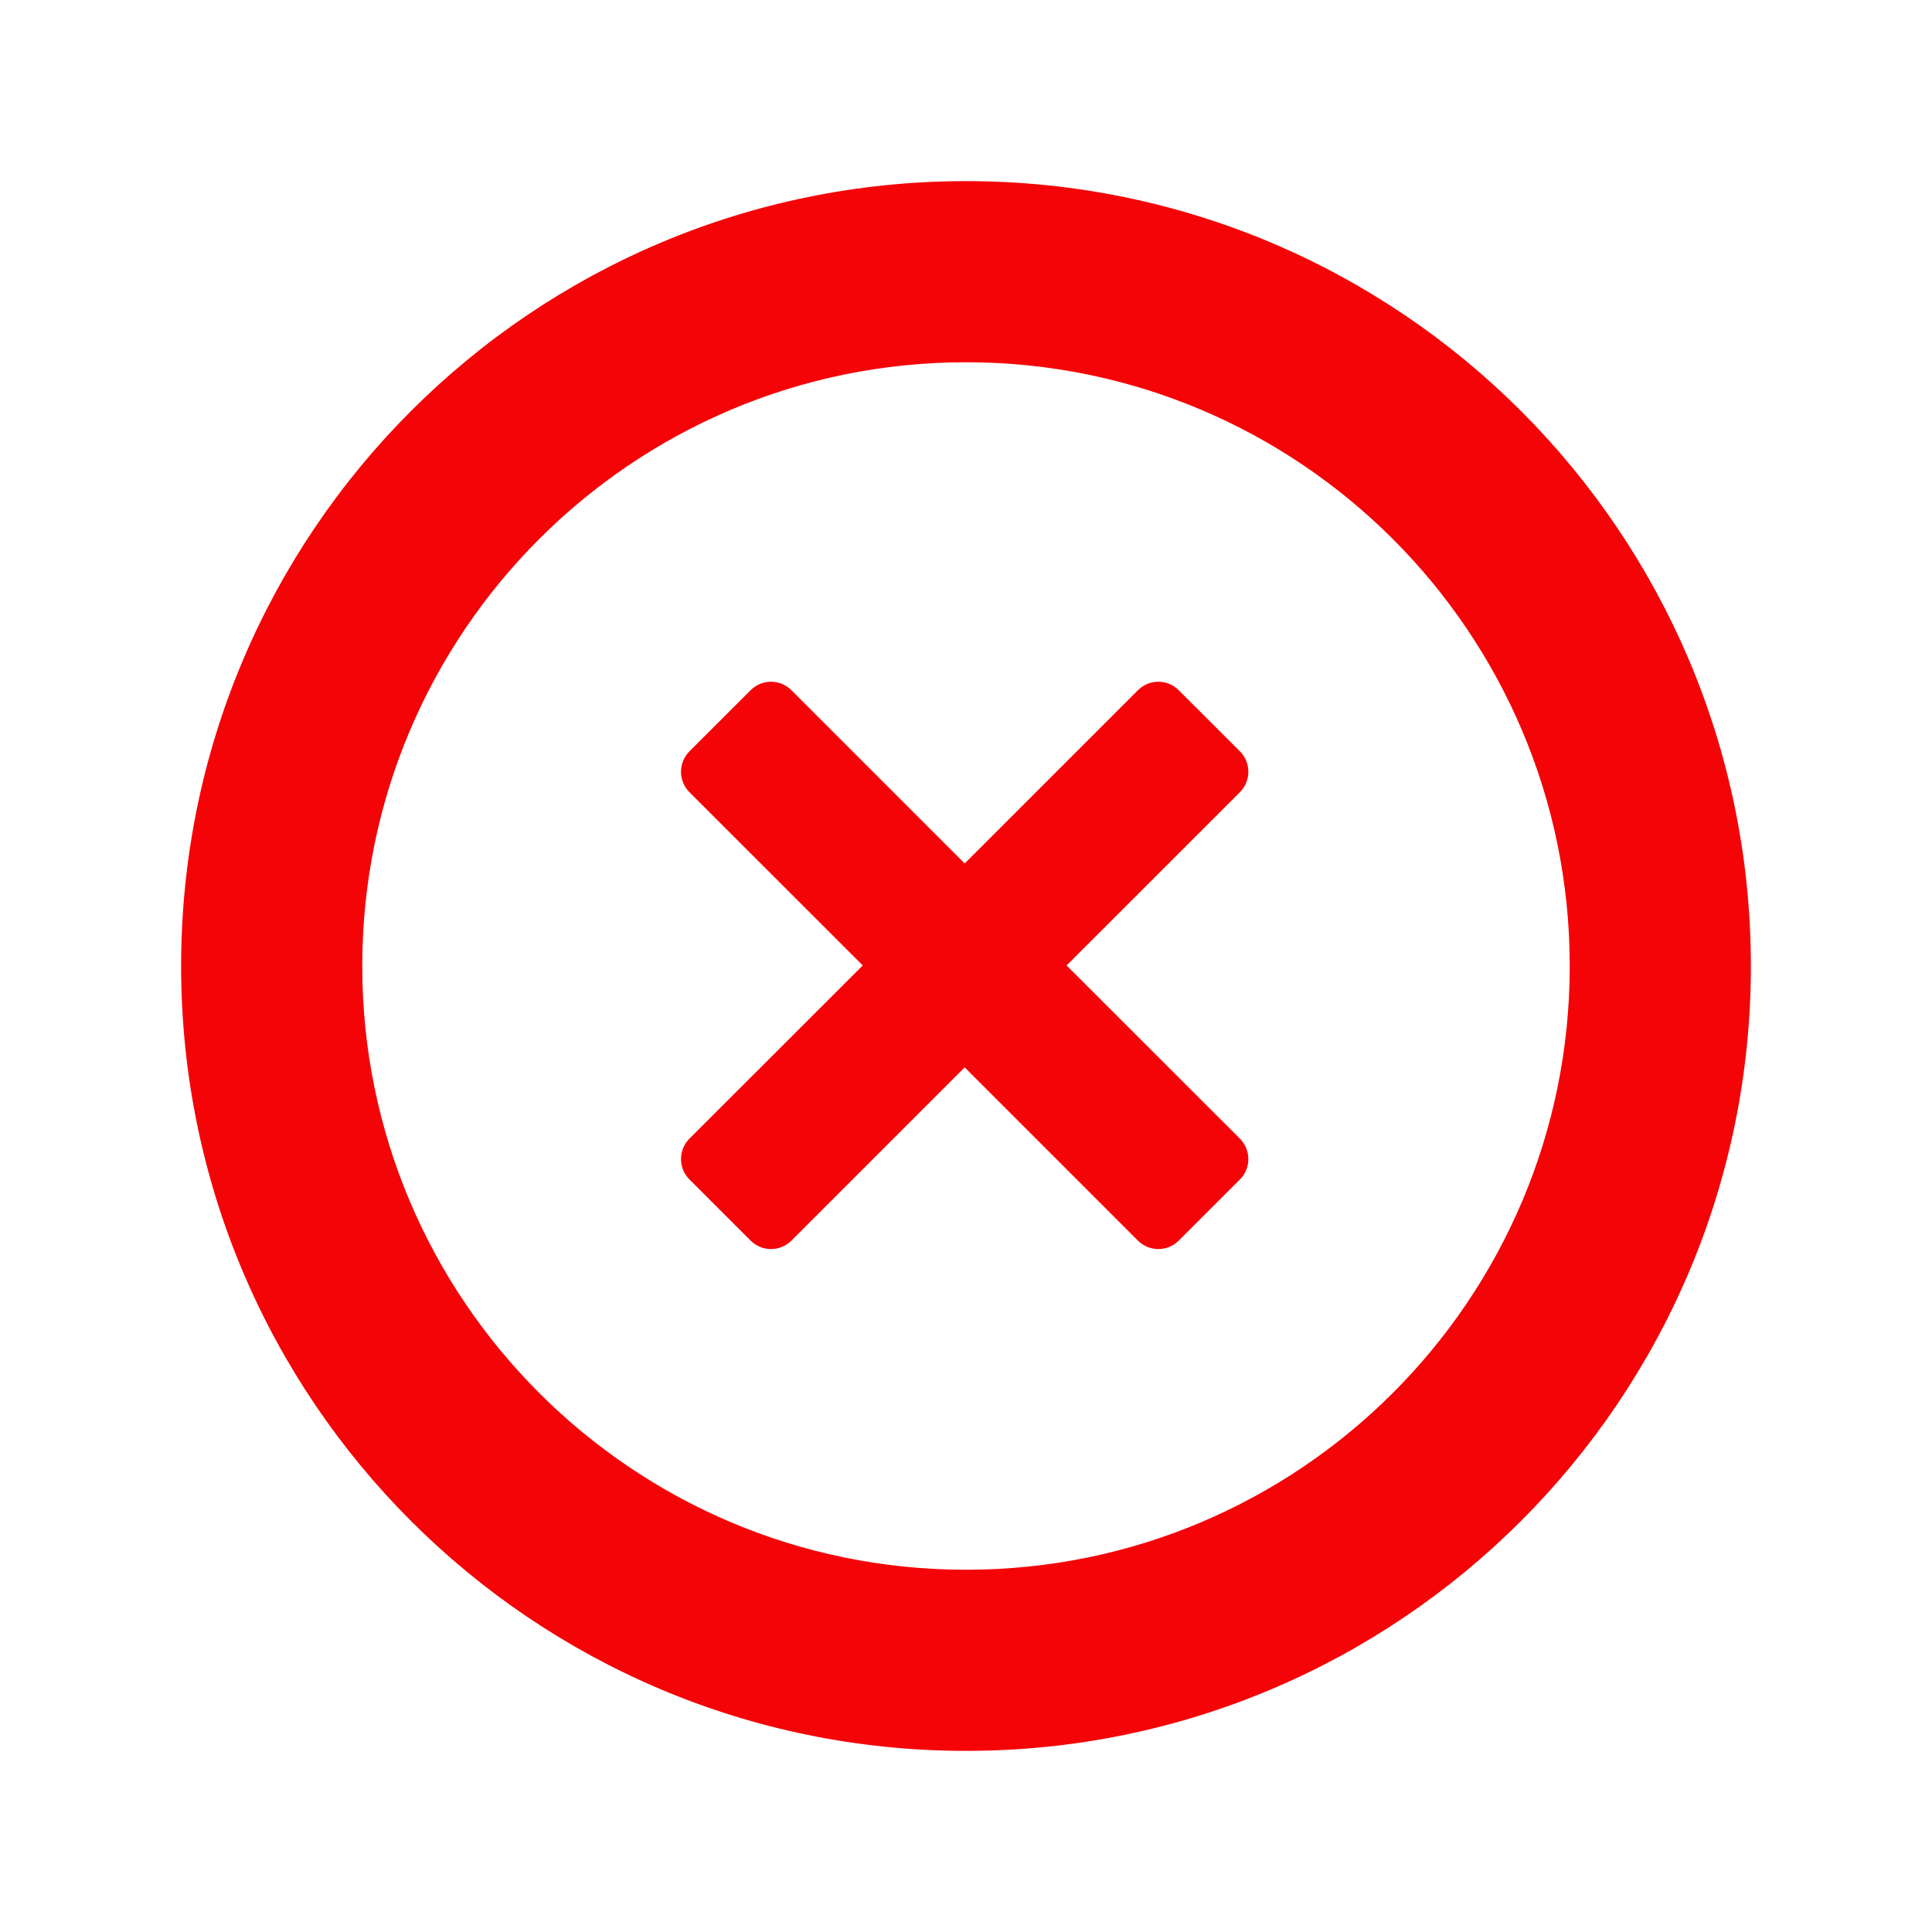 <svg xmlns="http://www.w3.org/2000/svg" fill="#f40307" width="800px" height="800px" viewBox="0 0 32 32" version="1.1">
<title>cancel1</title>
<path d="M16 29c-7.18 0-13-5.82-13-13s5.82-13 13-13 13 5.82 13 13-5.82 13-13 13zM16 6c-5.522 0-10 4.478-10 10s4.478 10 10 10c5.523 0 10-4.478 10-10s-4.477-10-10-10zM20.537 19.535l-1.014 1.014c-0.186 0.186-0.488 0.186-0.675 0l-2.87-2.87-2.87 2.87c-0.187 0.186-0.488 0.186-0.675 0l-1.014-1.014c-0.186-0.186-0.186-0.488 0-0.675l2.871-2.869-2.871-2.87c-0.186-0.187-0.186-0.489 0-0.676l1.014-1.013c0.187-0.187 0.488-0.187 0.675 0l2.87 2.87 2.87-2.87c0.187-0.187 0.489-0.187 0.675 0l1.014 1.013c0.186 0.187 0.186 0.489 0 0.676l-2.871 2.87 2.871 2.869c0.186 0.187 0.186 0.49 0 0.675z" fill="#f40307"/>
</svg>